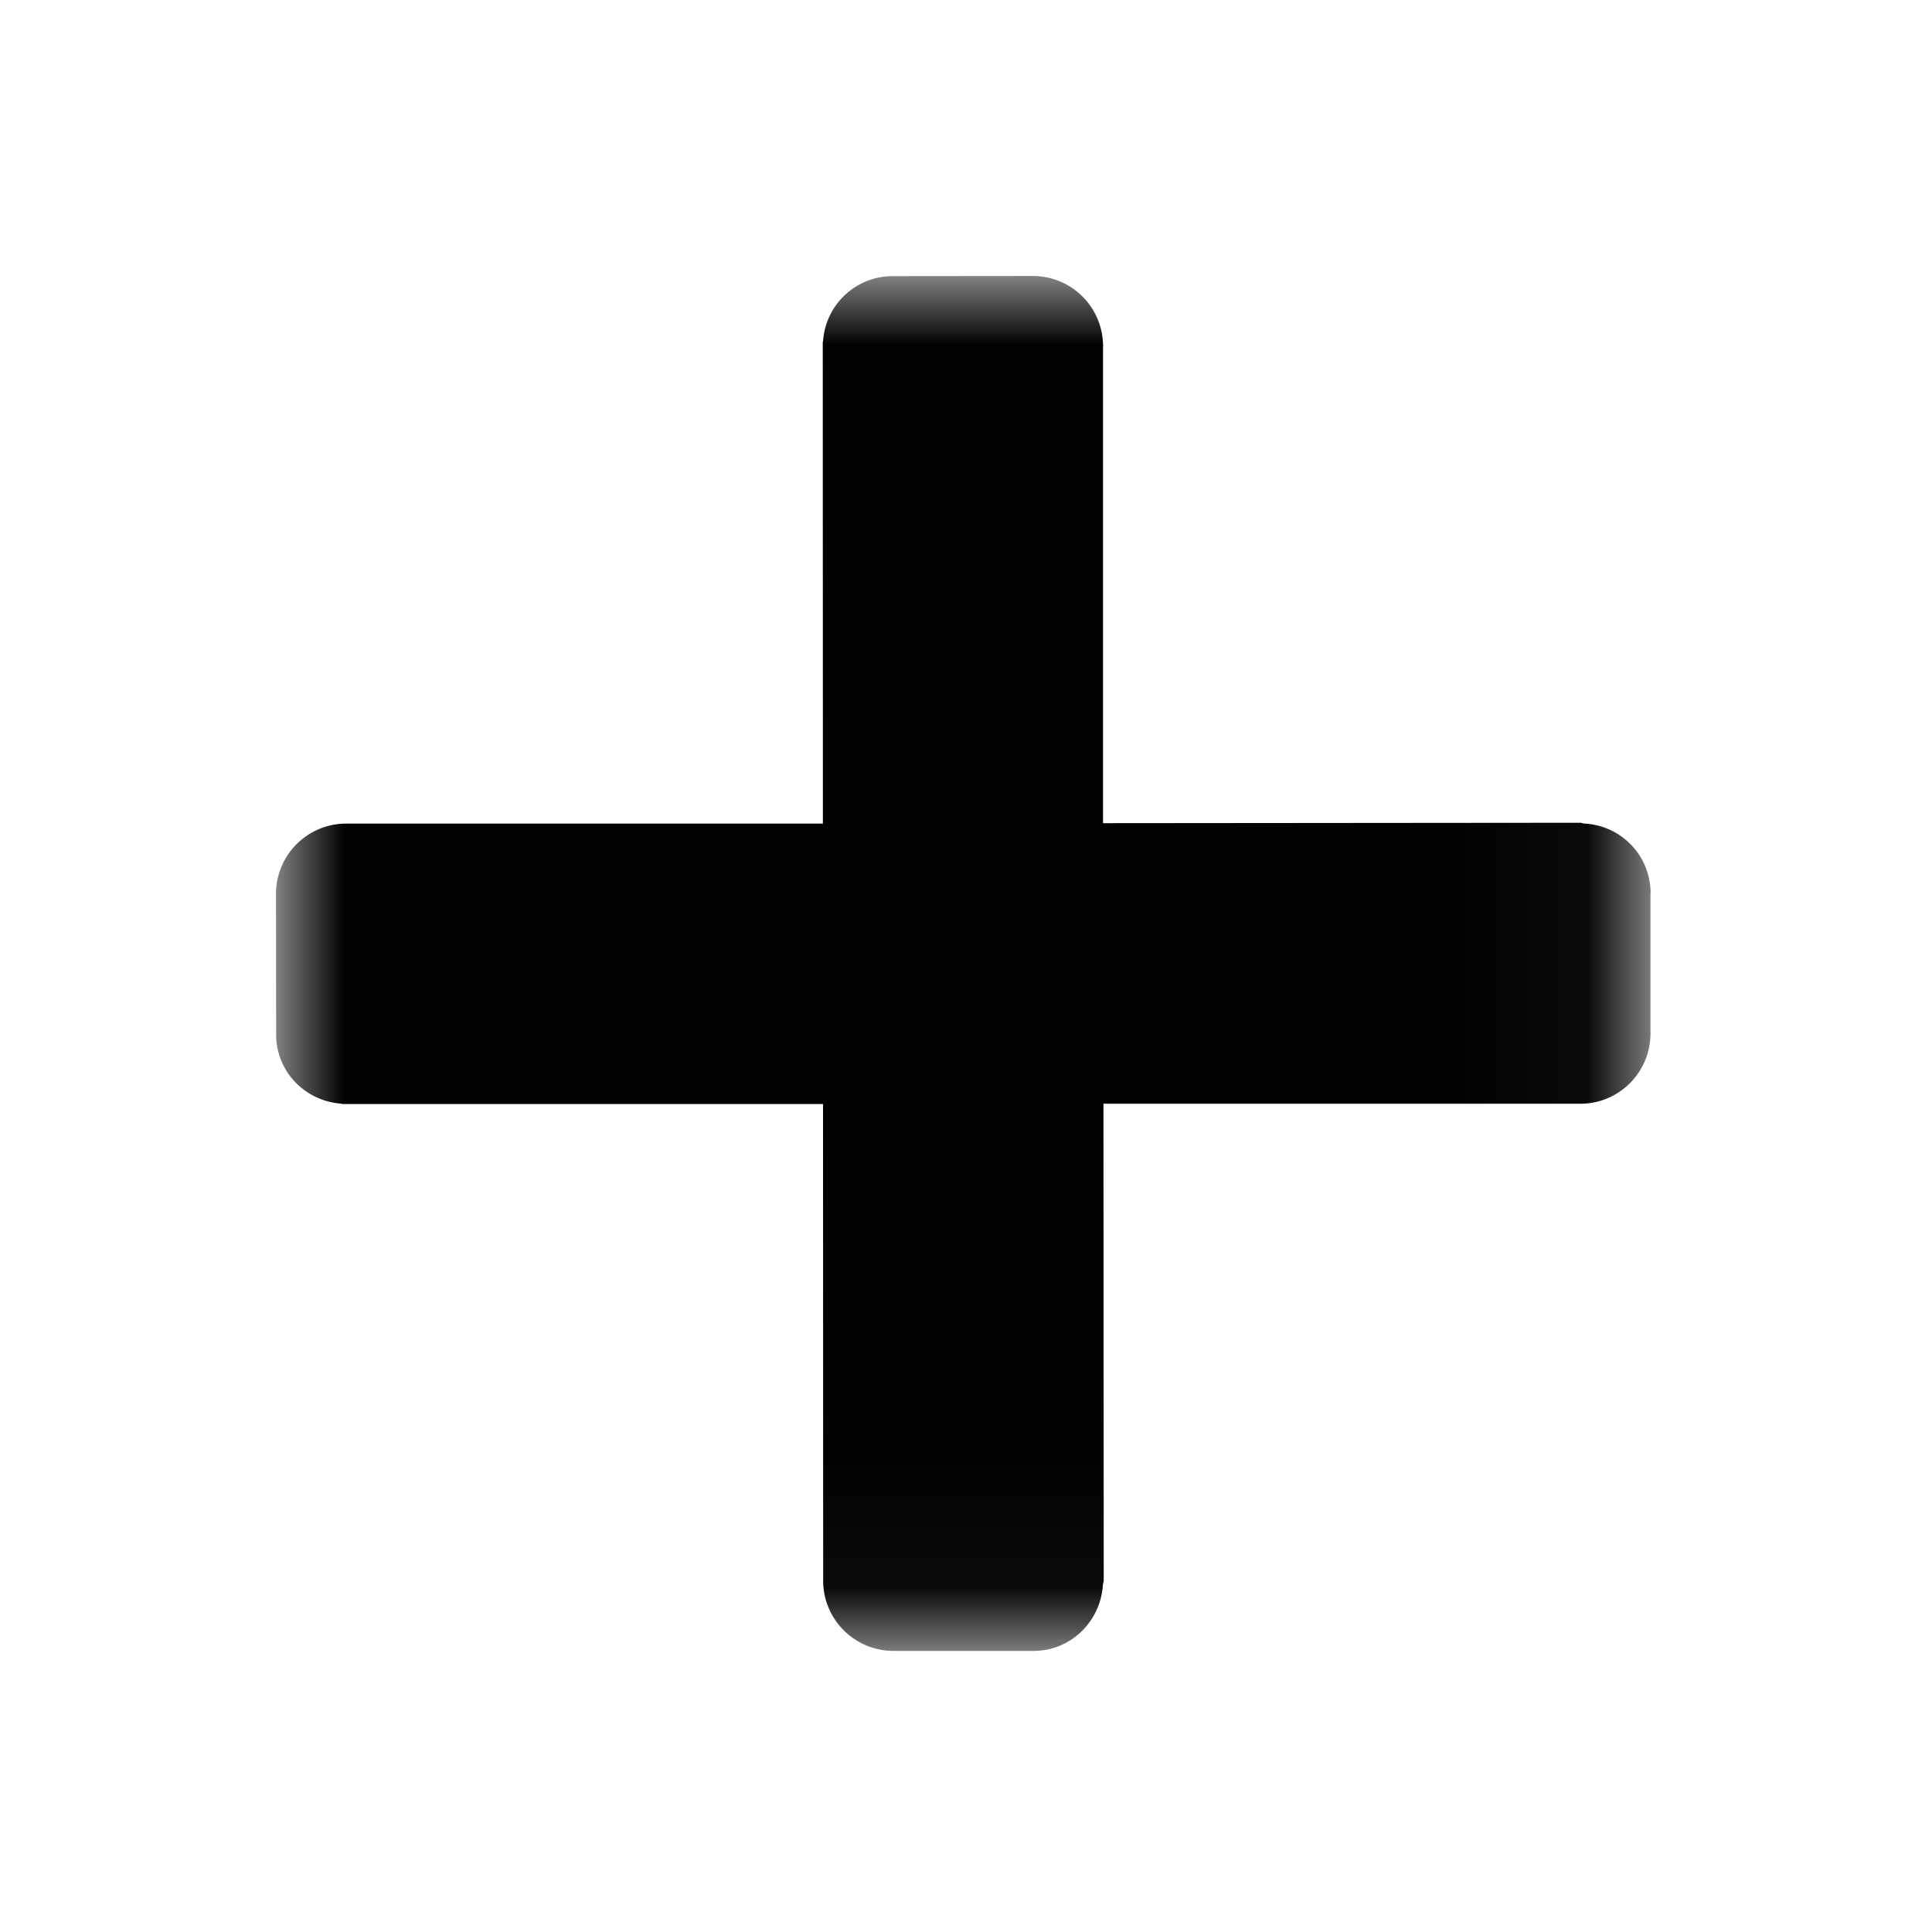 <svg width="14" height="14" viewBox="0 0 14 14" xmlns="http://www.w3.org/2000/svg" xmlns:xlink="http://www.w3.org/1999/xlink">
    <defs>
        <path id="i06r90d57a" d="M0 0h9.961v9.962H.001z"/>
    </defs>
    <g fill="none" fill-rule="evenodd">
        <g transform="translate(2 2)">
            <mask id="k4j81wdsfb" fill="#fff">
                <use xlink:href="#i06r90d57a"/>
            </mask>
            <path d="M9.961 4.47a.505.505 0 0 0-.479-.502c-.01 0-.019-.006-.03-.006l-3.459.003V.51h.002L5.993.502A.508.508 0 0 0 5.485 0L4.466.001a.505.505 0 0 0-.502.475h-.002l.001 3.492H.502A.509.509 0 0 0 0 4.476l.001 1.02c0 .27.21.484.476.502V6h3.487l.001 3.455c0 .28.228.508.51.508H5.49c.27 0 .486-.214.502-.48.001-.01.006-.019.006-.03l-.002-3.455h3.457c.28 0 .507-.229.507-.509V4.47z" fill="currentColor" mask="url(#k4j81wdsfb)"/>
        </g>
    </g>
</svg>
